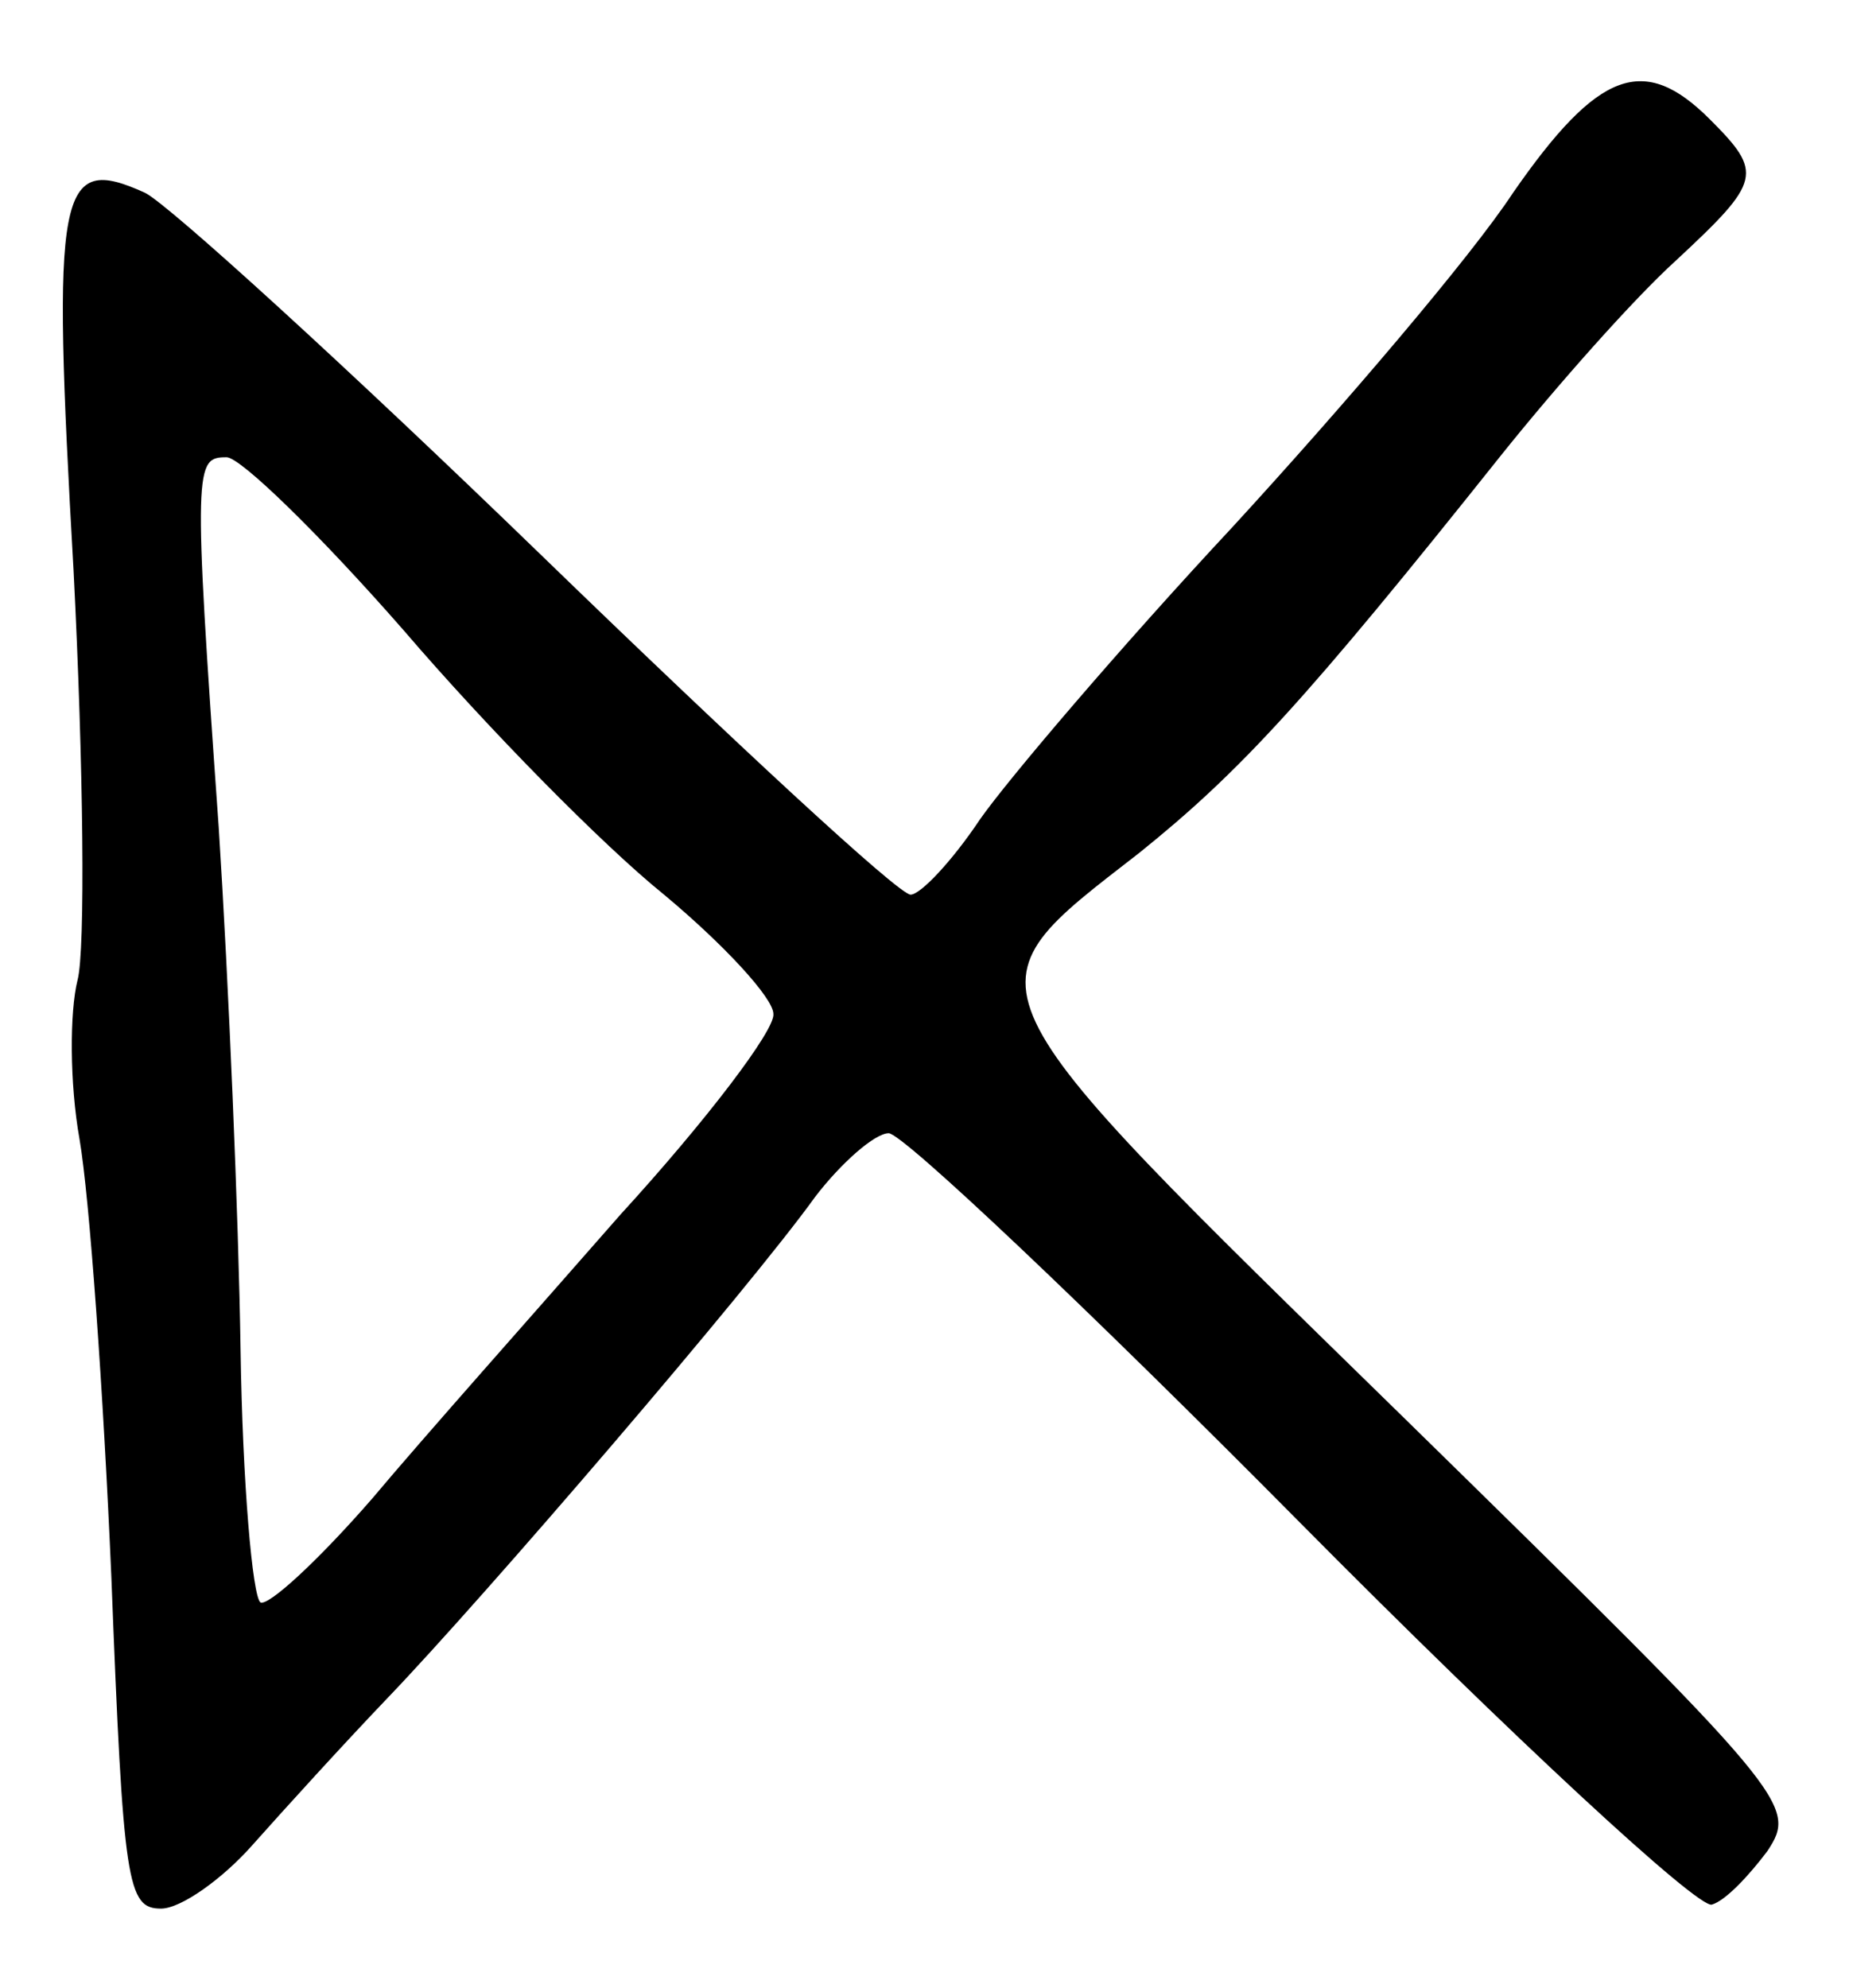 <?xml version="1.0" standalone="no"?>
<!DOCTYPE svg PUBLIC "-//W3C//DTD SVG 20010904//EN"
 "http://www.w3.org/TR/2001/REC-SVG-20010904/DTD/svg10.dtd">
<svg version="1.0" xmlns="http://www.w3.org/2000/svg"
 width="93pt" height="100pt" viewBox="0 0 93 100"
 preserveAspectRatio="xMidYMid meet">
<g transform="translate(0,100) scale(0.1,-0.1)"
fill="#000000" stroke="none">
<path d="M761 903 c-21 -32 -85 -107 -141 -168 -56 -60 -113 -127 -127 -147
-14 -21 -30 -38 -35 -38 -6 0 -89 77 -186 171 -97 94 -187 176 -199 182 -44
20 -47 3 -36 -190 5 -98 6 -191 2 -206 -4 -16 -4 -52 1 -80 5 -29 12 -127 16
-220 6 -155 8 -167 25 -167 10 0 31 15 46 32 16 18 46 51 68 74 48 50 182 206
215 252 13 17 30 32 37 32 7 0 100 -88 207 -196 107 -108 200 -194 207 -192 7
2 19 15 28 27 15 23 12 27 -183 218 -226 221 -223 214 -133 284 51 41 84 77
182 200 28 35 67 79 88 98 43 40 44 44 17 71 -33 33 -56 25 -99 -37z m-558
-220 c42 -49 100 -108 131 -133 30 -25 55 -52 55 -60 1 -8 -34 -54 -77 -101
-42 -48 -99 -112 -125 -143 -27 -31 -52 -54 -56 -52 -4 3 -9 60 -10 127 -1 67
-6 185 -11 263 -13 183 -12 186 4 186 7 0 47 -39 89 -87z"/>
</g>
</svg>
